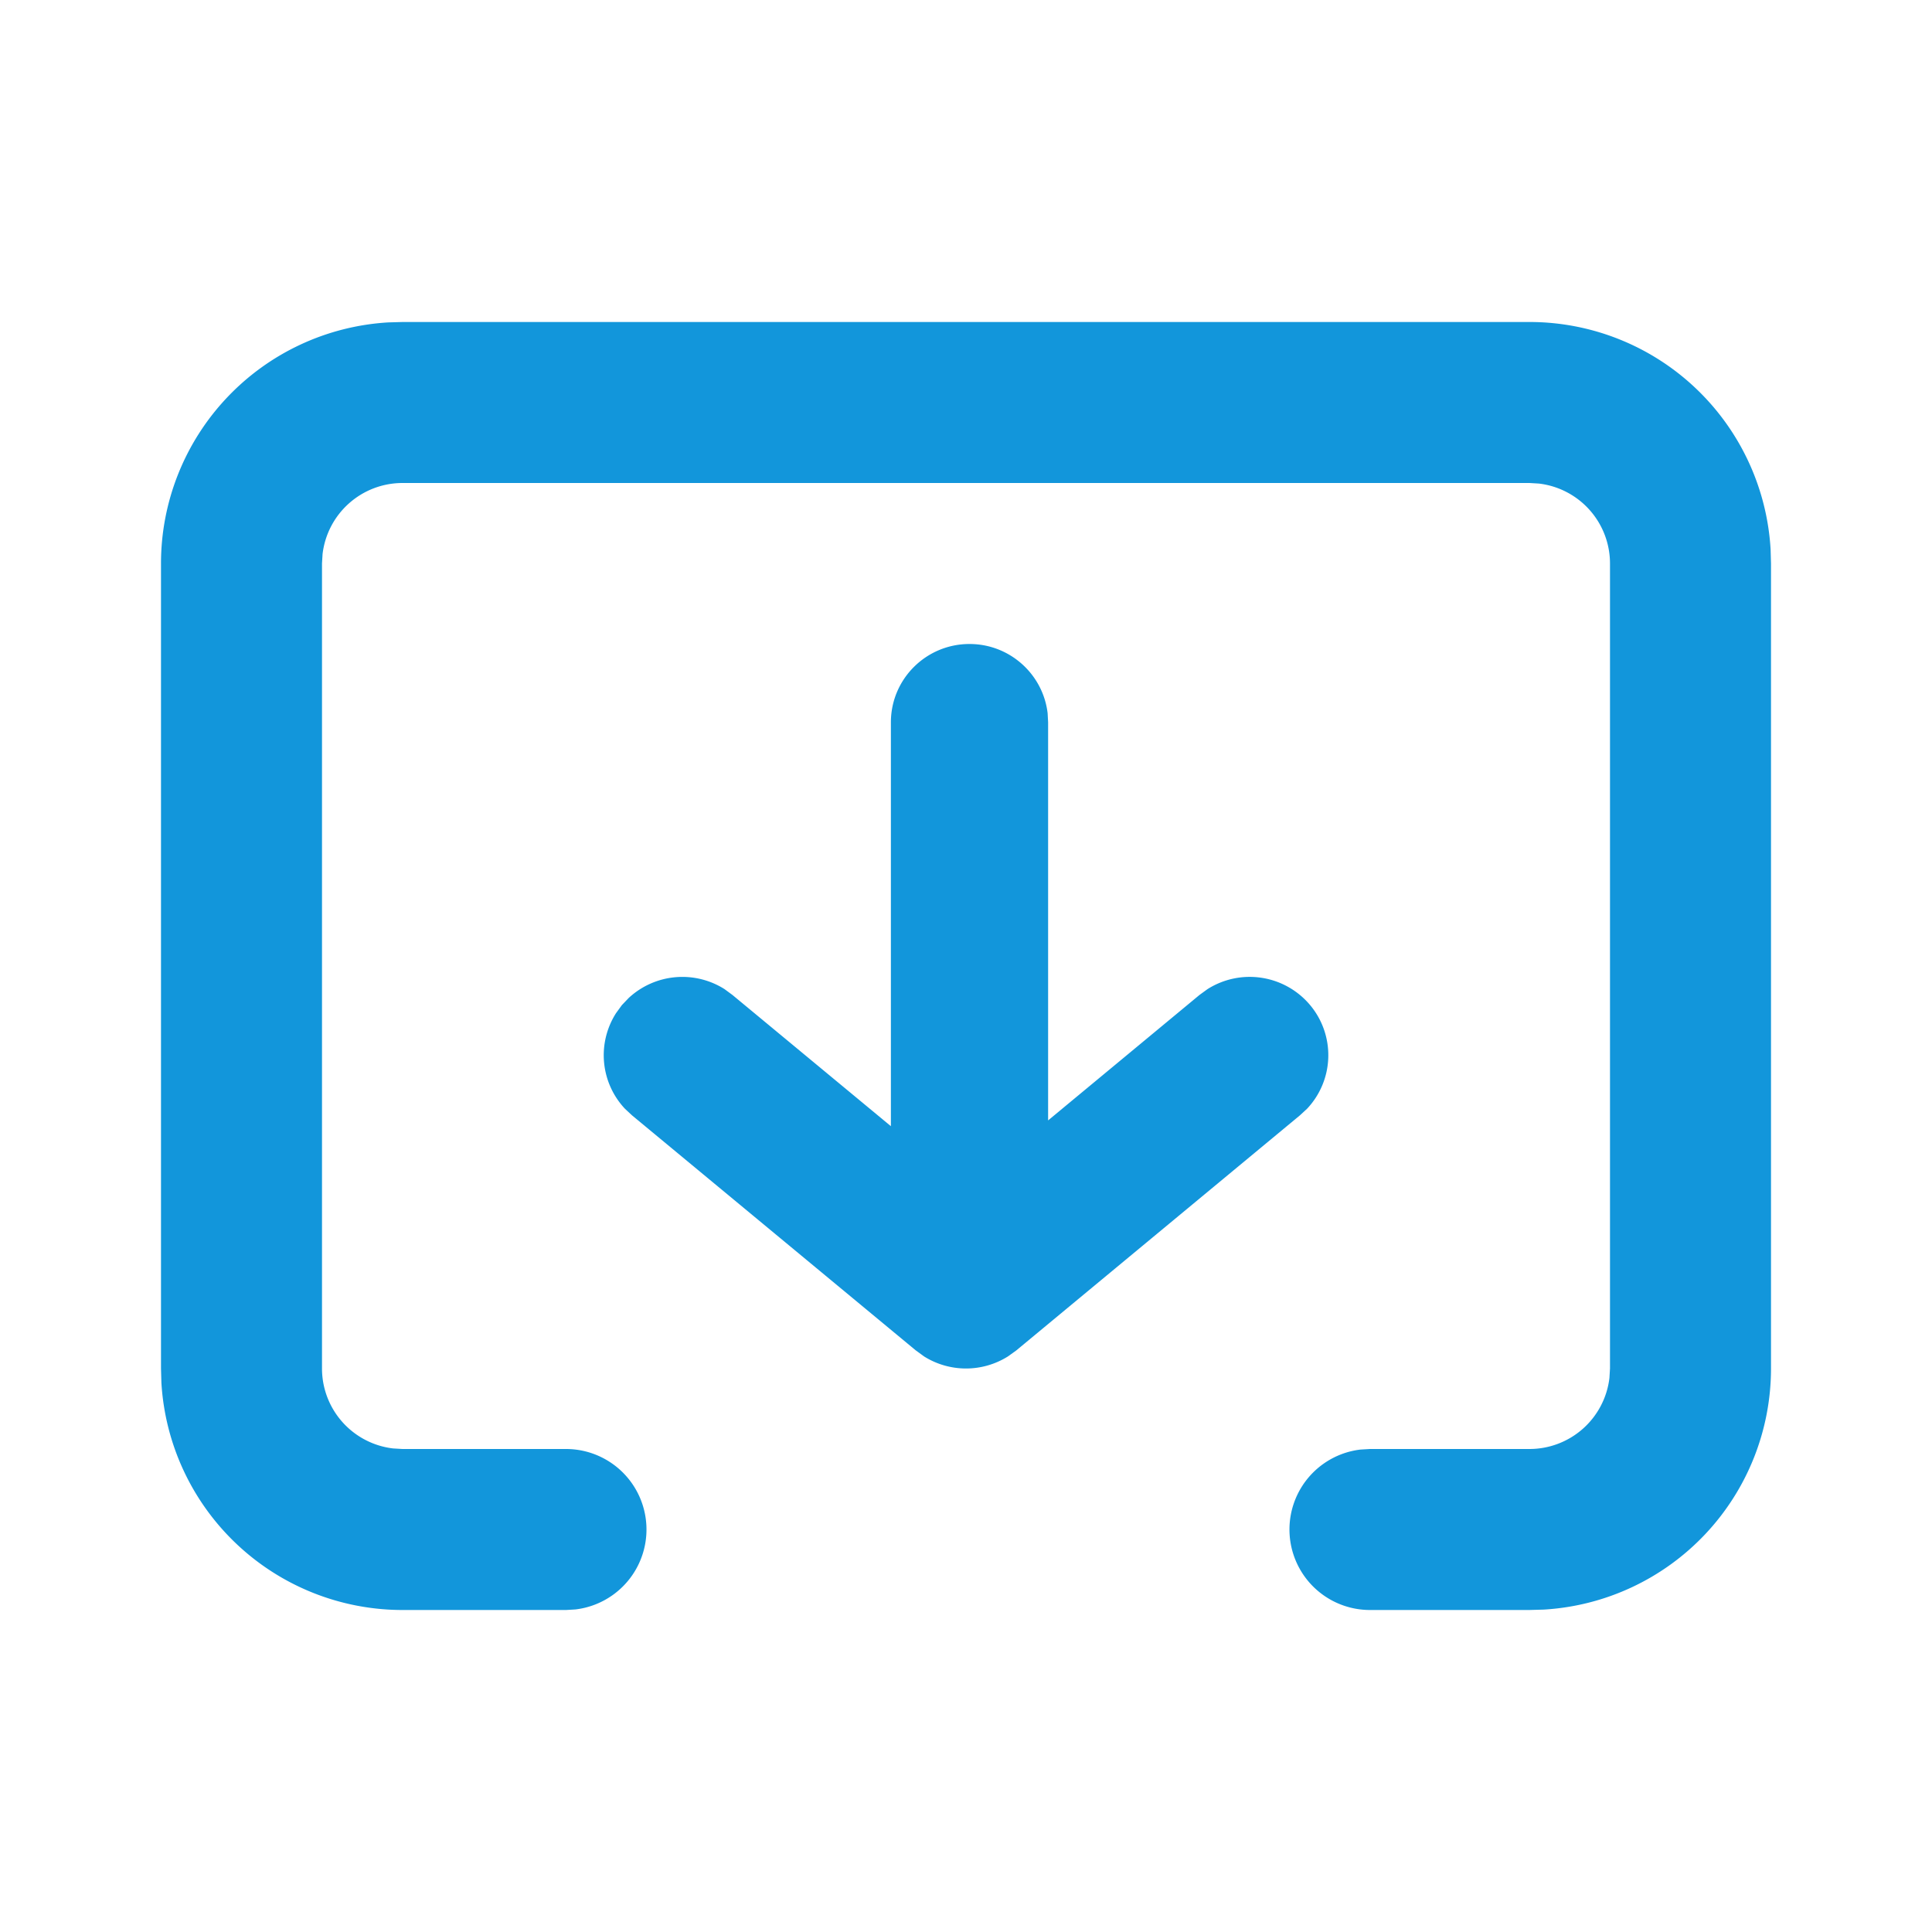 <?xml version="1.0" standalone="no"?><!DOCTYPE svg PUBLIC "-//W3C//DTD SVG 1.1//EN" "http://www.w3.org/Graphics/SVG/1.1/DTD/svg11.dtd"><svg t="1726761117027" class="icon" viewBox="0 0 1024 1024" version="1.1" xmlns="http://www.w3.org/2000/svg" p-id="120771" width="32" height="32" xmlns:xlink="http://www.w3.org/1999/xlink"><path d="M810.667 170.667a128 128 0 0 1 127.787 120.491L938.667 298.667v426.667a128 128 0 0 1-120.491 127.787L810.667 853.333h-84.608a42.667 42.667 0 0 1-4.992-85.035l4.992-0.299H810.667a42.667 42.667 0 0 0 42.368-37.675L853.333 725.333V298.667a42.667 42.667 0 0 0-37.675-42.368L810.667 256H213.333a42.667 42.667 0 0 0-42.368 37.675L170.667 298.667v426.667a42.667 42.667 0 0 0 37.675 42.368L213.333 768h86.699a42.667 42.667 0 0 1 4.992 85.035L300.032 853.333H213.333a128 128 0 0 1-127.787-120.491L85.333 725.333V298.667a128 128 0 0 1 120.491-127.787L213.333 170.667h597.333z m-296.789 170.667c21.333 0 38.955 16.043 41.387 36.693l0.256 4.821v210.987l80.213-66.475 4.224-3.072a41.771 41.771 0 0 1 54.443 8.448 41.387 41.387 0 0 1-1.621 54.912l-3.84 3.541-150.315 124.587-4.395 3.157a41.813 41.813 0 0 1-44.459 0l-4.395-3.2-150.357-124.544-3.797-3.541a41.429 41.429 0 0 1-4.693-50.688l3.072-4.224 3.627-3.797A41.813 41.813 0 0 1 384 524.245l4.224 3.115 83.968 69.547V382.848c0-22.912 18.645-41.515 41.643-41.515z" fill="#1296db" p-id="120772"></path></svg>